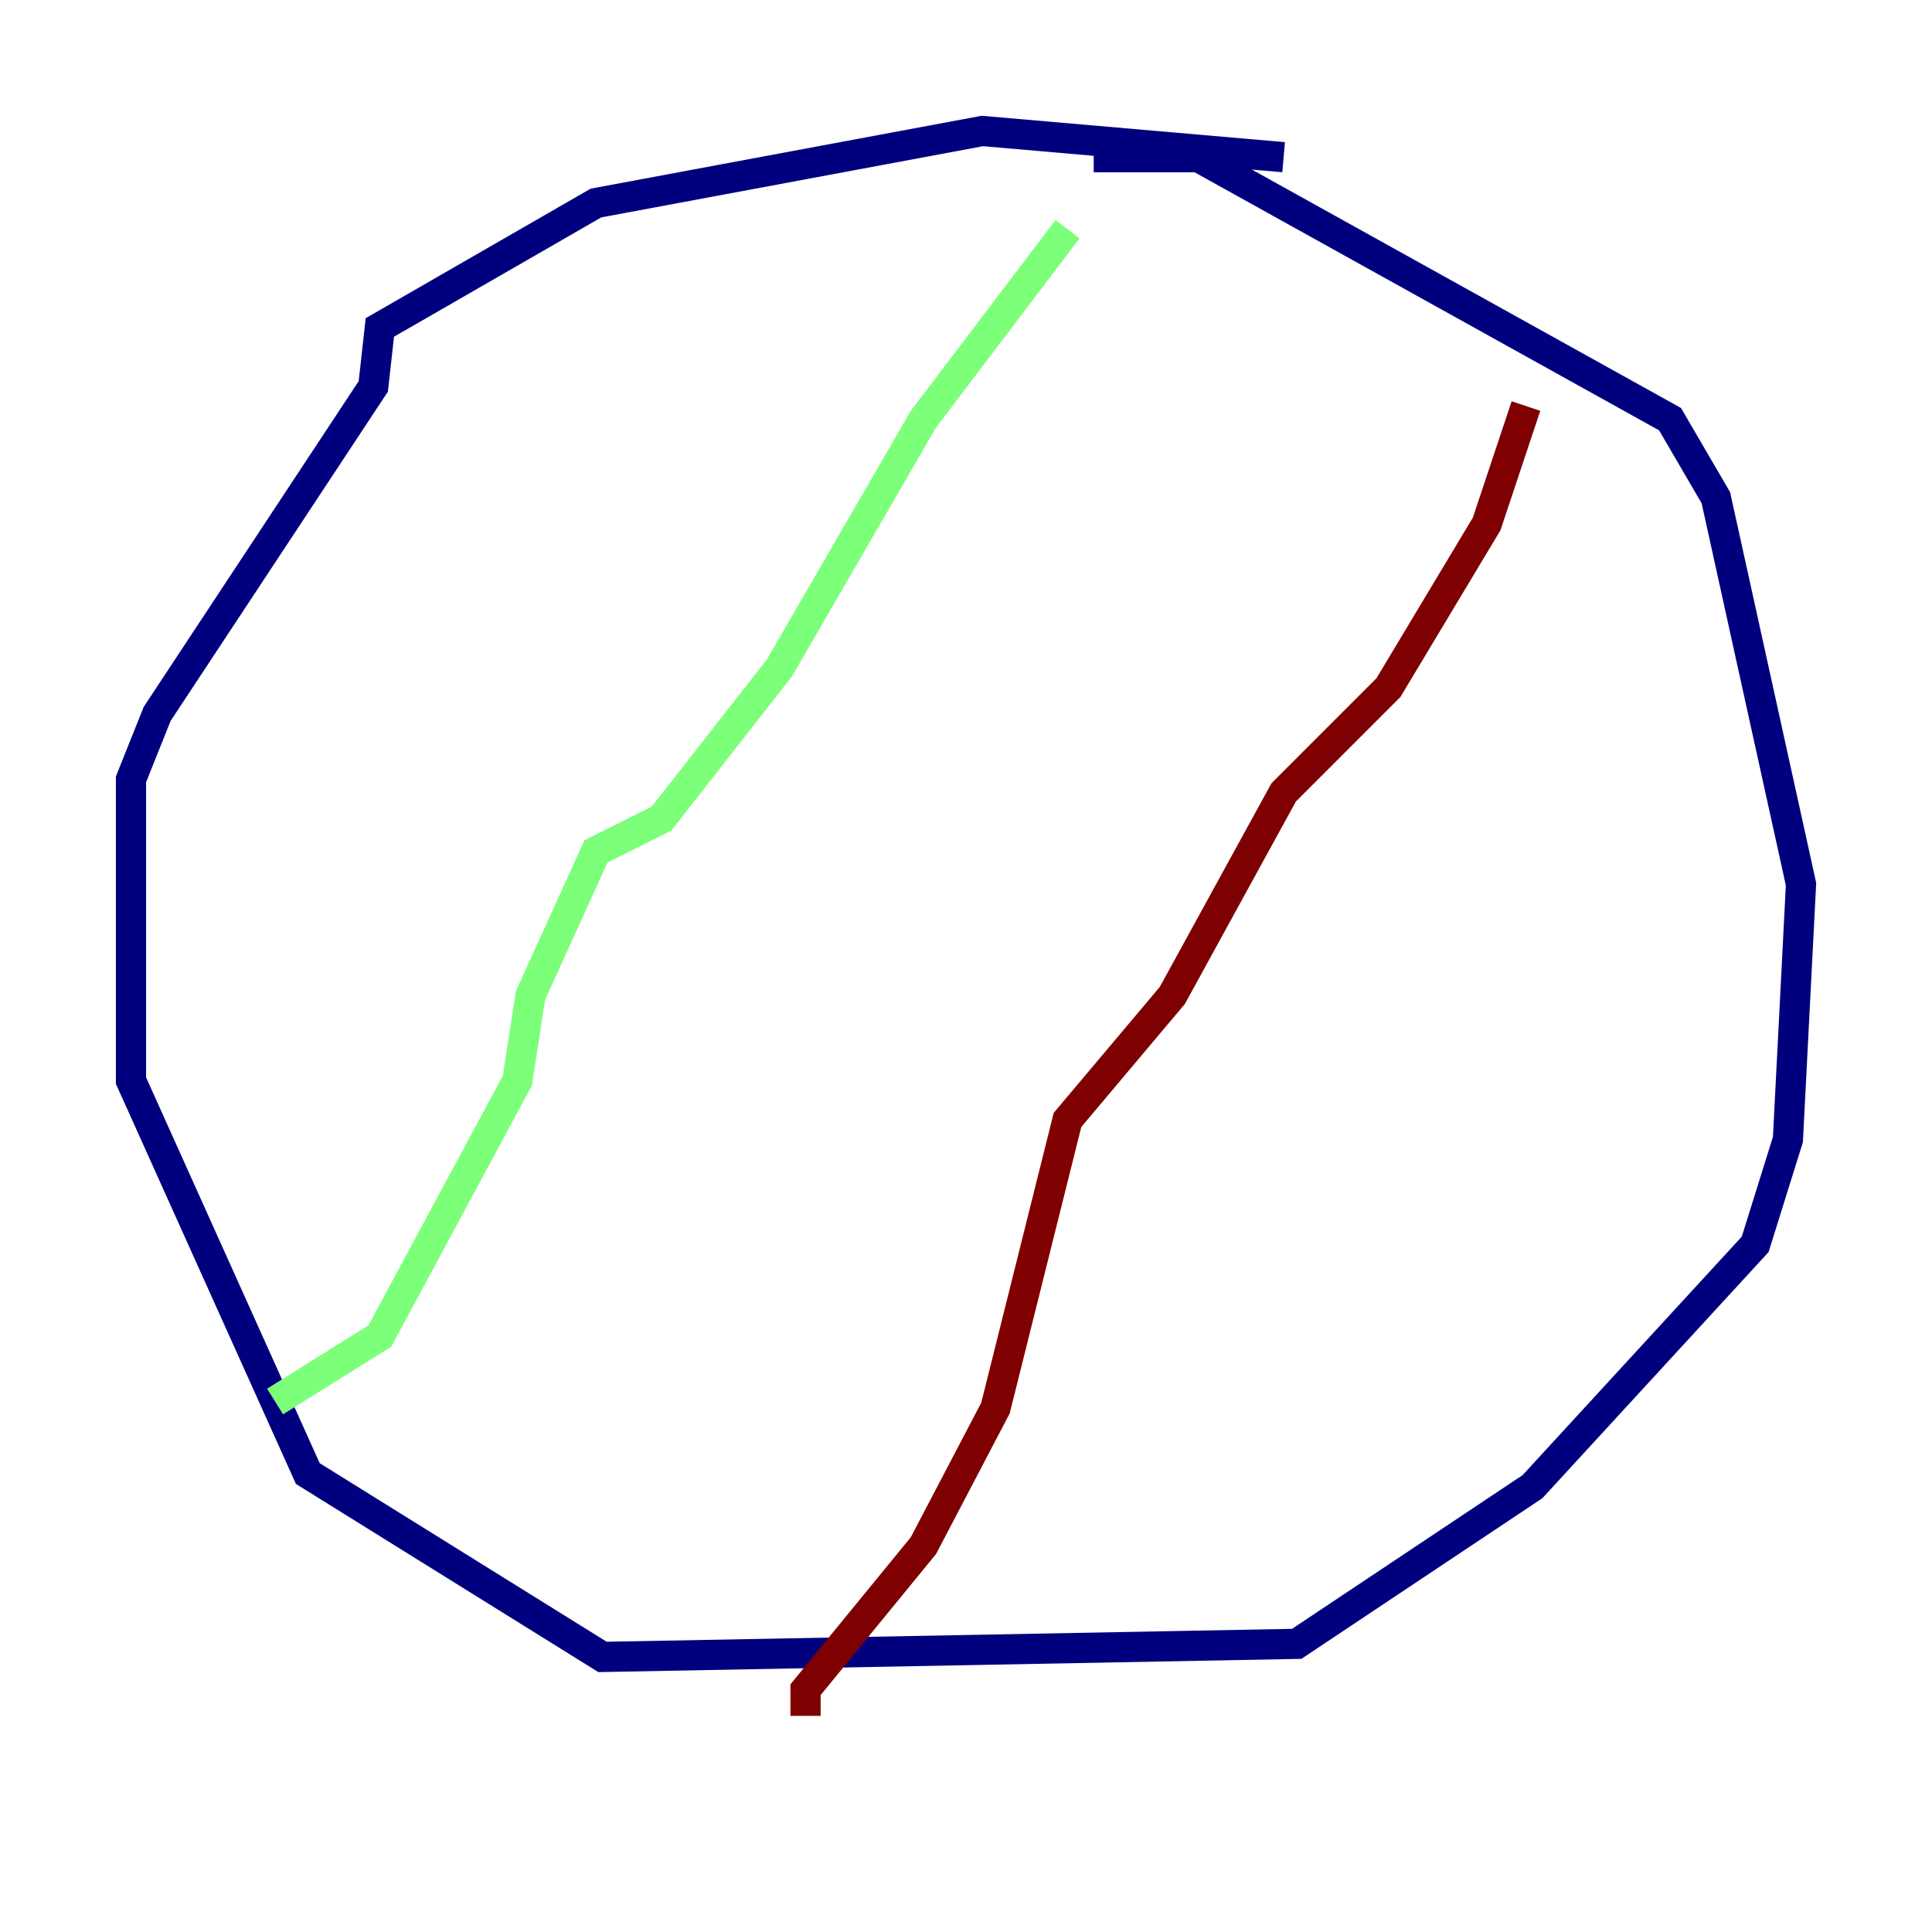 <?xml version="1.0" encoding="utf-8" ?>
<svg baseProfile="tiny" height="128" version="1.2" viewBox="0,0,128,128" width="128" xmlns="http://www.w3.org/2000/svg" xmlns:ev="http://www.w3.org/2001/xml-events" xmlns:xlink="http://www.w3.org/1999/xlink"><defs /><polyline fill="none" points="85.044,10.414 65.085,8.678 39.485,13.451 25.166,21.695 24.732,25.6 10.414,47.295 8.678,51.634 8.678,71.593 20.393,97.627 39.919,109.776 85.912,108.909 101.532,98.495 116.285,82.441 118.454,75.498 119.322,58.576 113.681,32.976 110.644,27.77 79.403,10.414 72.461,10.414" stroke="#00007f" stroke-width="2" /><polyline fill="none" points="70.725,15.186 61.18,27.77 51.634,44.258 43.824,54.237 39.485,56.407 35.146,65.953 34.278,71.593 25.166,88.515 18.224,92.854" stroke="#7cff79" stroke-width="2" /><polyline fill="none" points="101.098,26.902 98.495,34.712 91.986,45.559 85.044,52.502 77.668,65.953 70.725,74.197 65.953,93.288 61.18,102.4 53.37,111.946 53.37,113.681" stroke="#7f0000" stroke-width="2" /></svg>